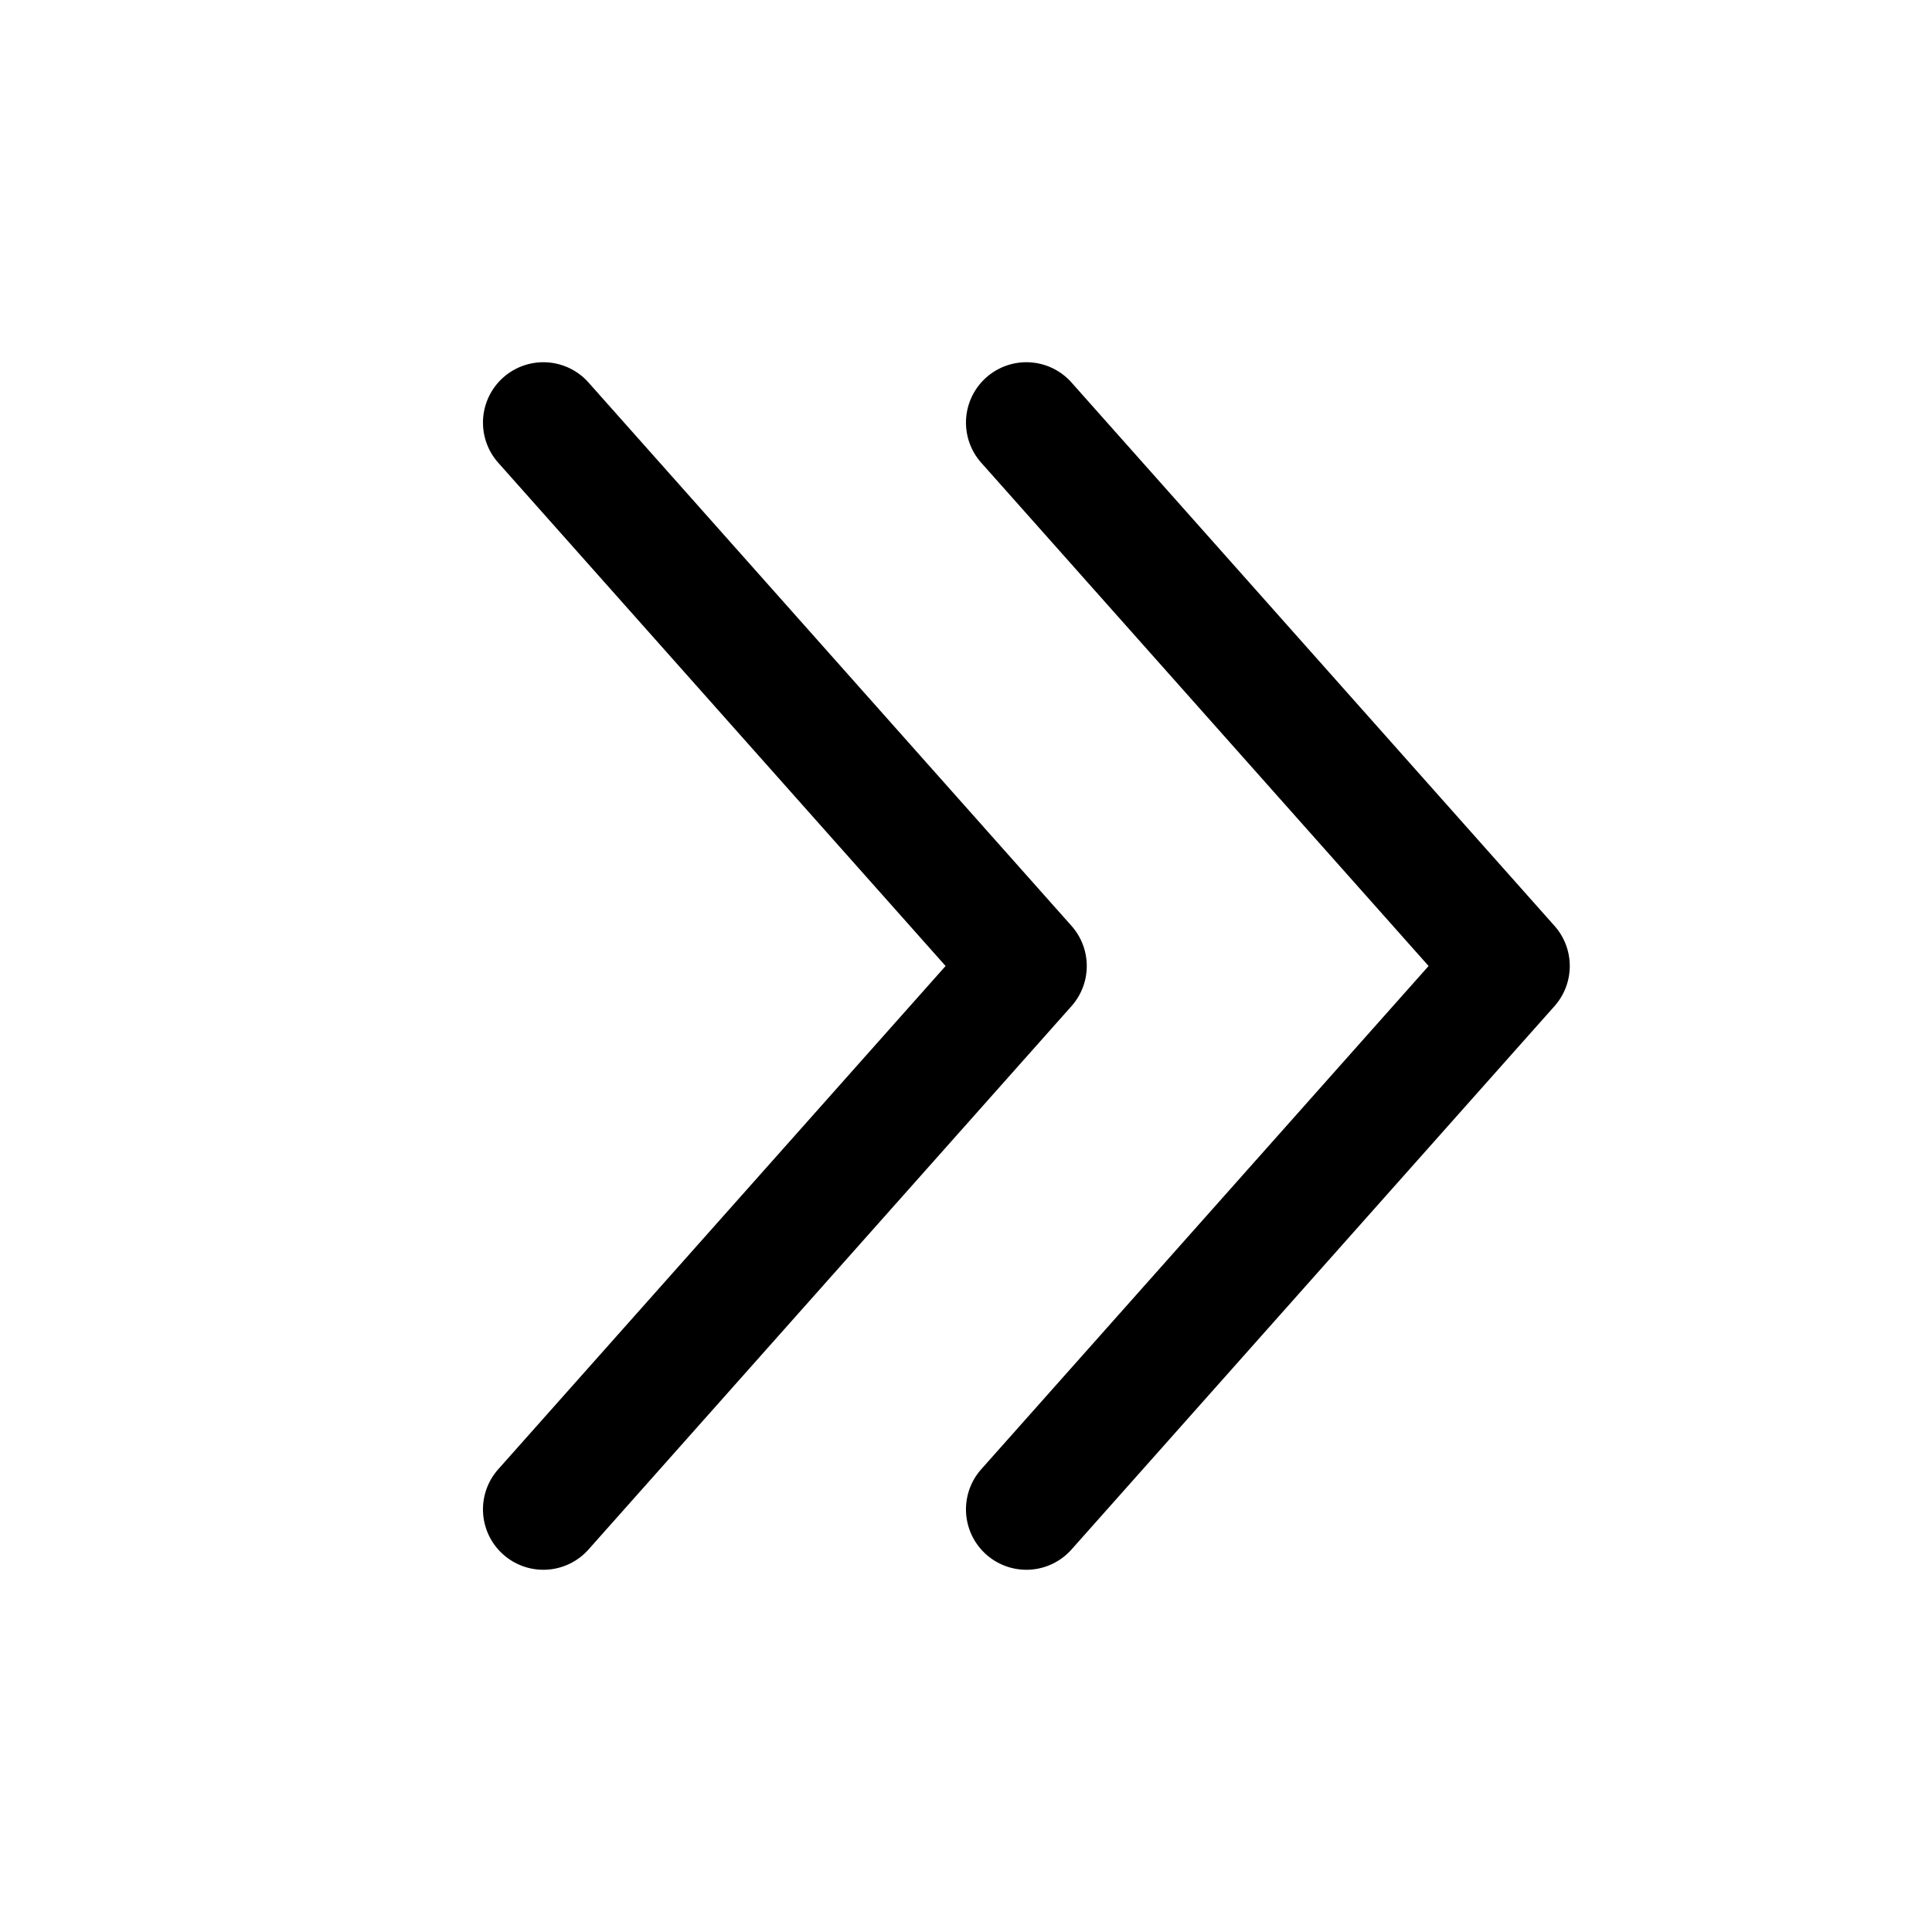<svg xmlns="http://www.w3.org/2000/svg" viewBox="0 0 16 16" fill="none">
  <path fill="#000" fill-rule="evenodd"
    d="M4.168 12.874a.5.5 0 0 1-.042-.706L7.831 8 4.126 3.832a.5.5 0 1 1 .748-.664l4 4.5a.5.5 0 0 1 0 .664l-4 4.5a.5.5 0 0 1-.706.042Z"
    clip-rule="evenodd" />
  <path fill="#000" fill-rule="evenodd"
    d="M8.168 12.874a.5.5 0 0 1-.042-.706L11.831 8 8.126 3.832a.5.5 0 1 1 .748-.664l4 4.5a.5.5 0 0 1 0 .664l-4 4.5a.5.5 0 0 1-.706.042Z"
    clip-rule="evenodd" />
</svg>